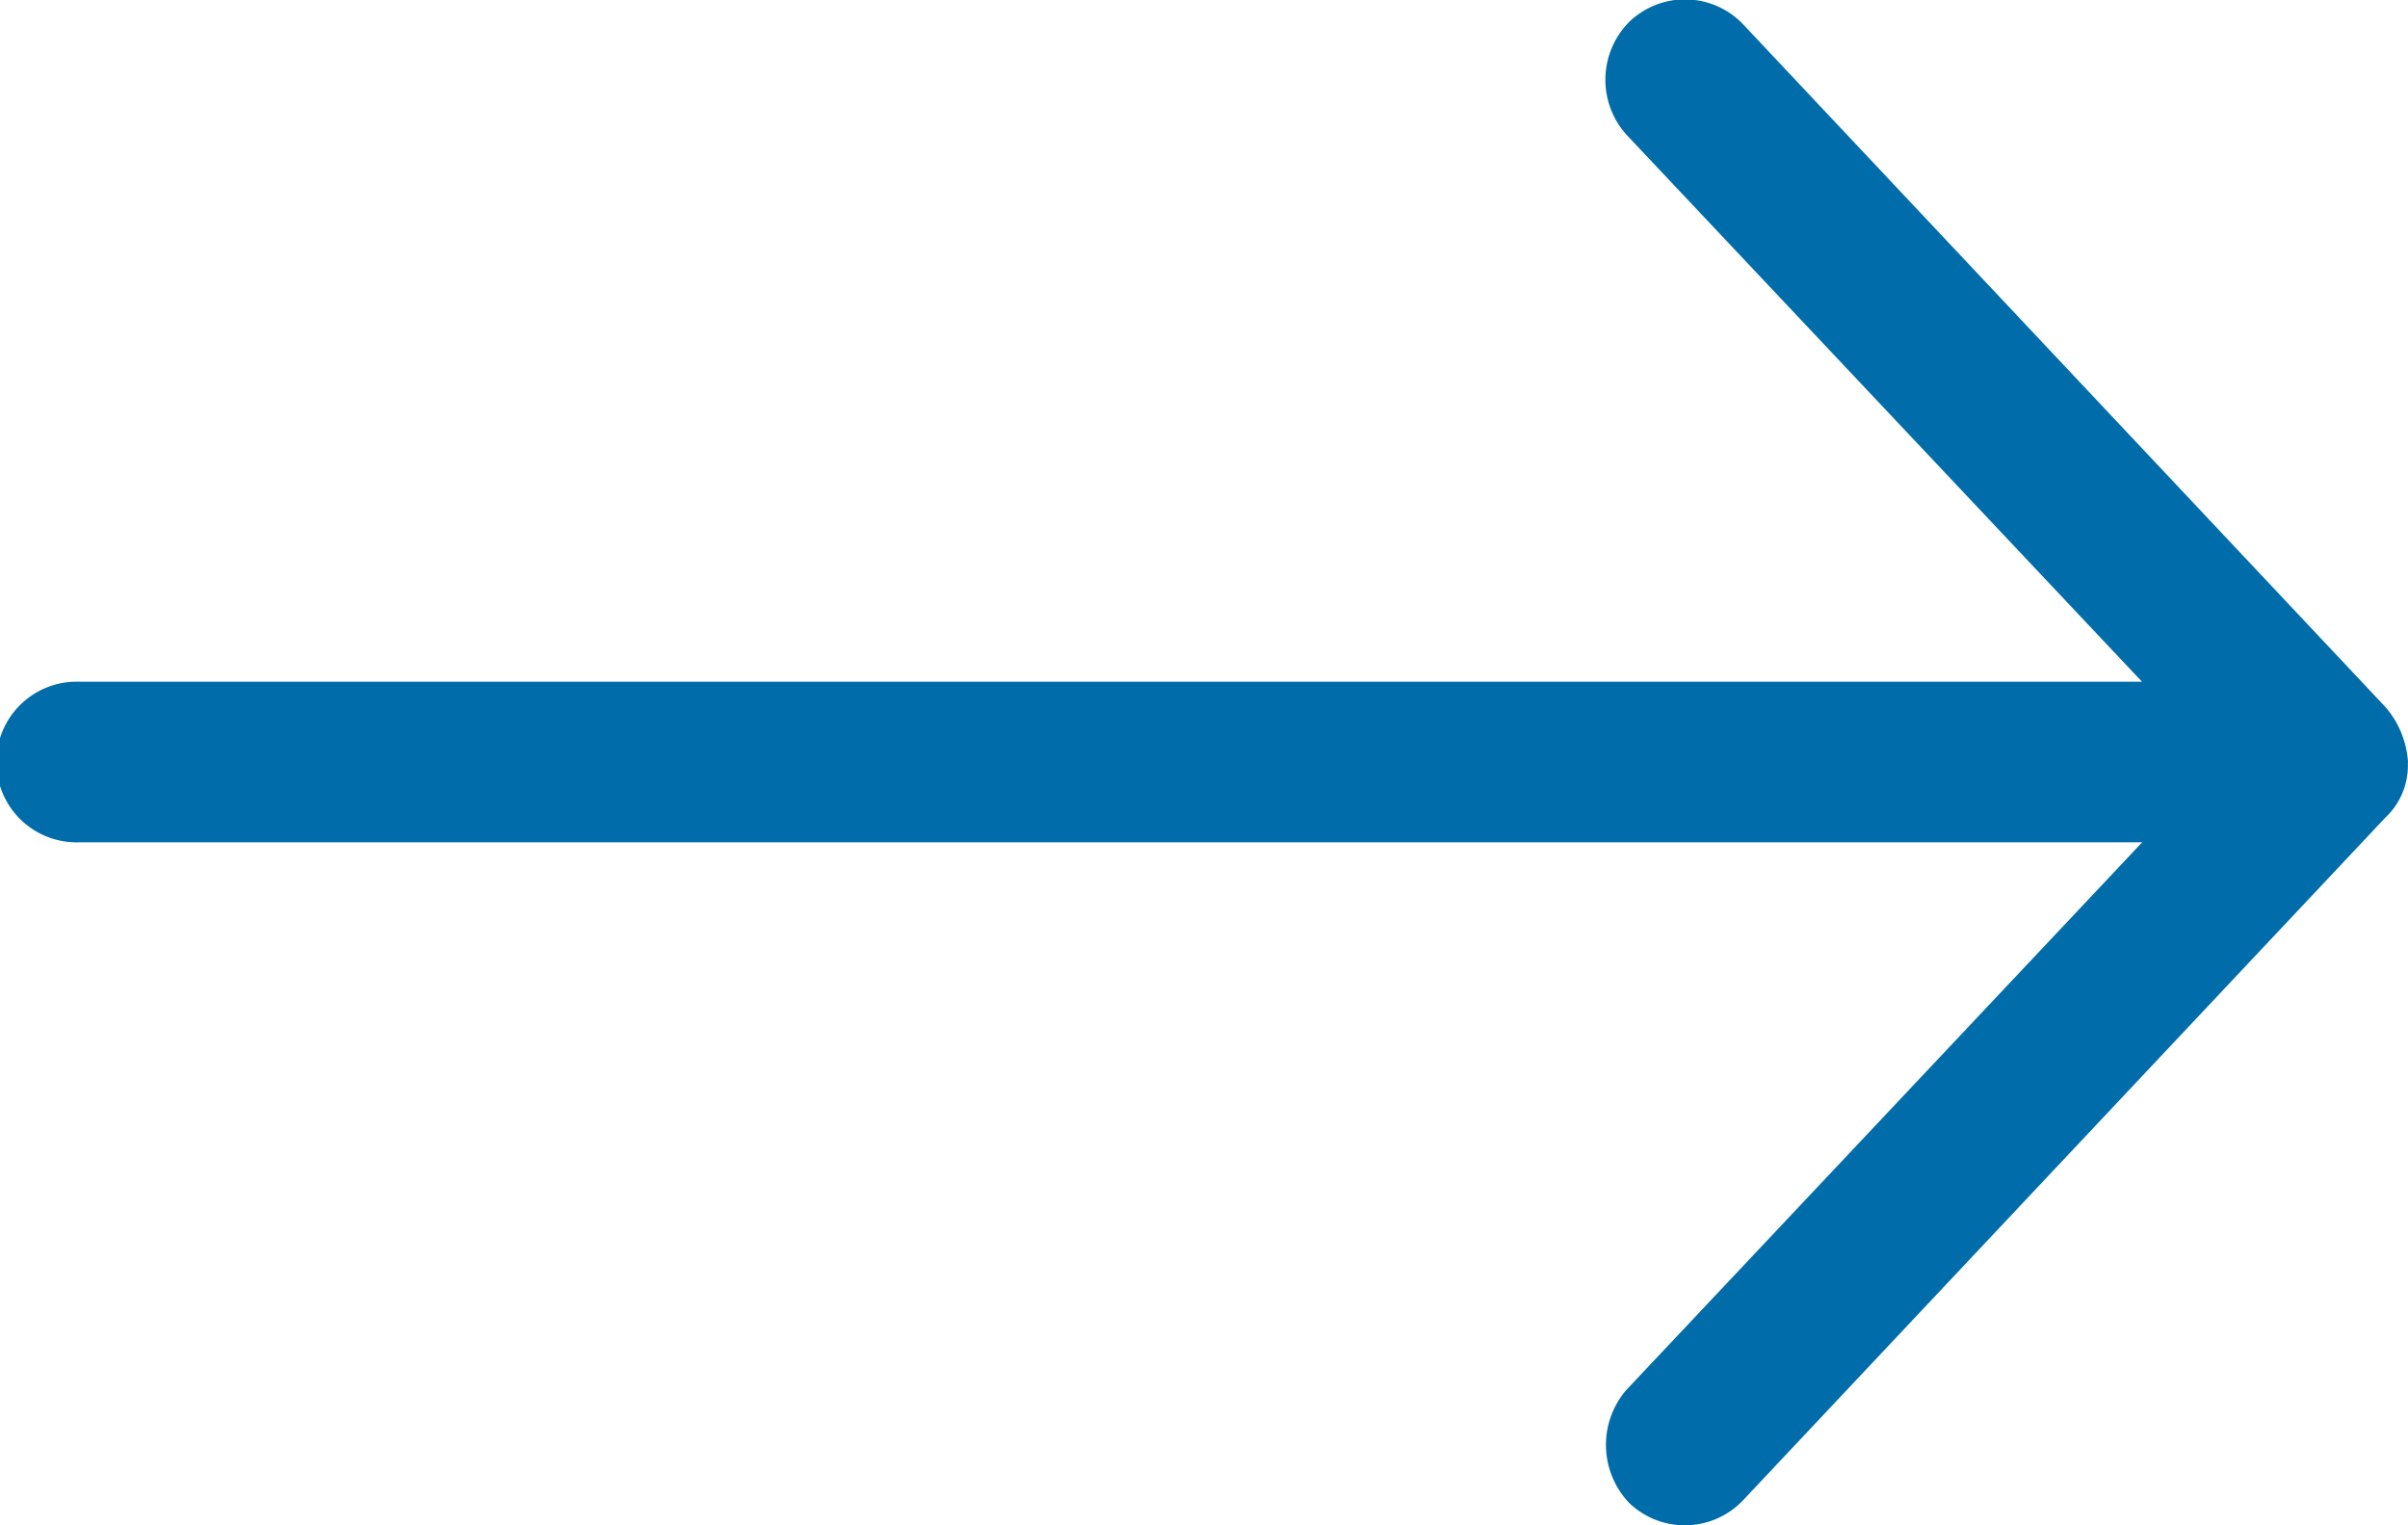 <svg xmlns="http://www.w3.org/2000/svg" width="14.657" height="9.283" viewBox="0 0 14.657 9.283">
    <g>
        <path fill="#006daa" d="M34.657 988a.568.568 0 0 0-.138-.336l-3.908-4.153a.489.489 0 0 0-.691-.019.5.5 0 0 0-.019.691l3.137 3.328H20.489a.489.489 0 1 0 0 .977h12.55L29.9 991.82a.512.512 0 0 0 .019.691.489.489 0 0 0 .691-.019l3.908-4.153a.434.434 0 0 0 .138-.336z" transform="translate(-20 -983.362)"/>
    </g>
</svg>
